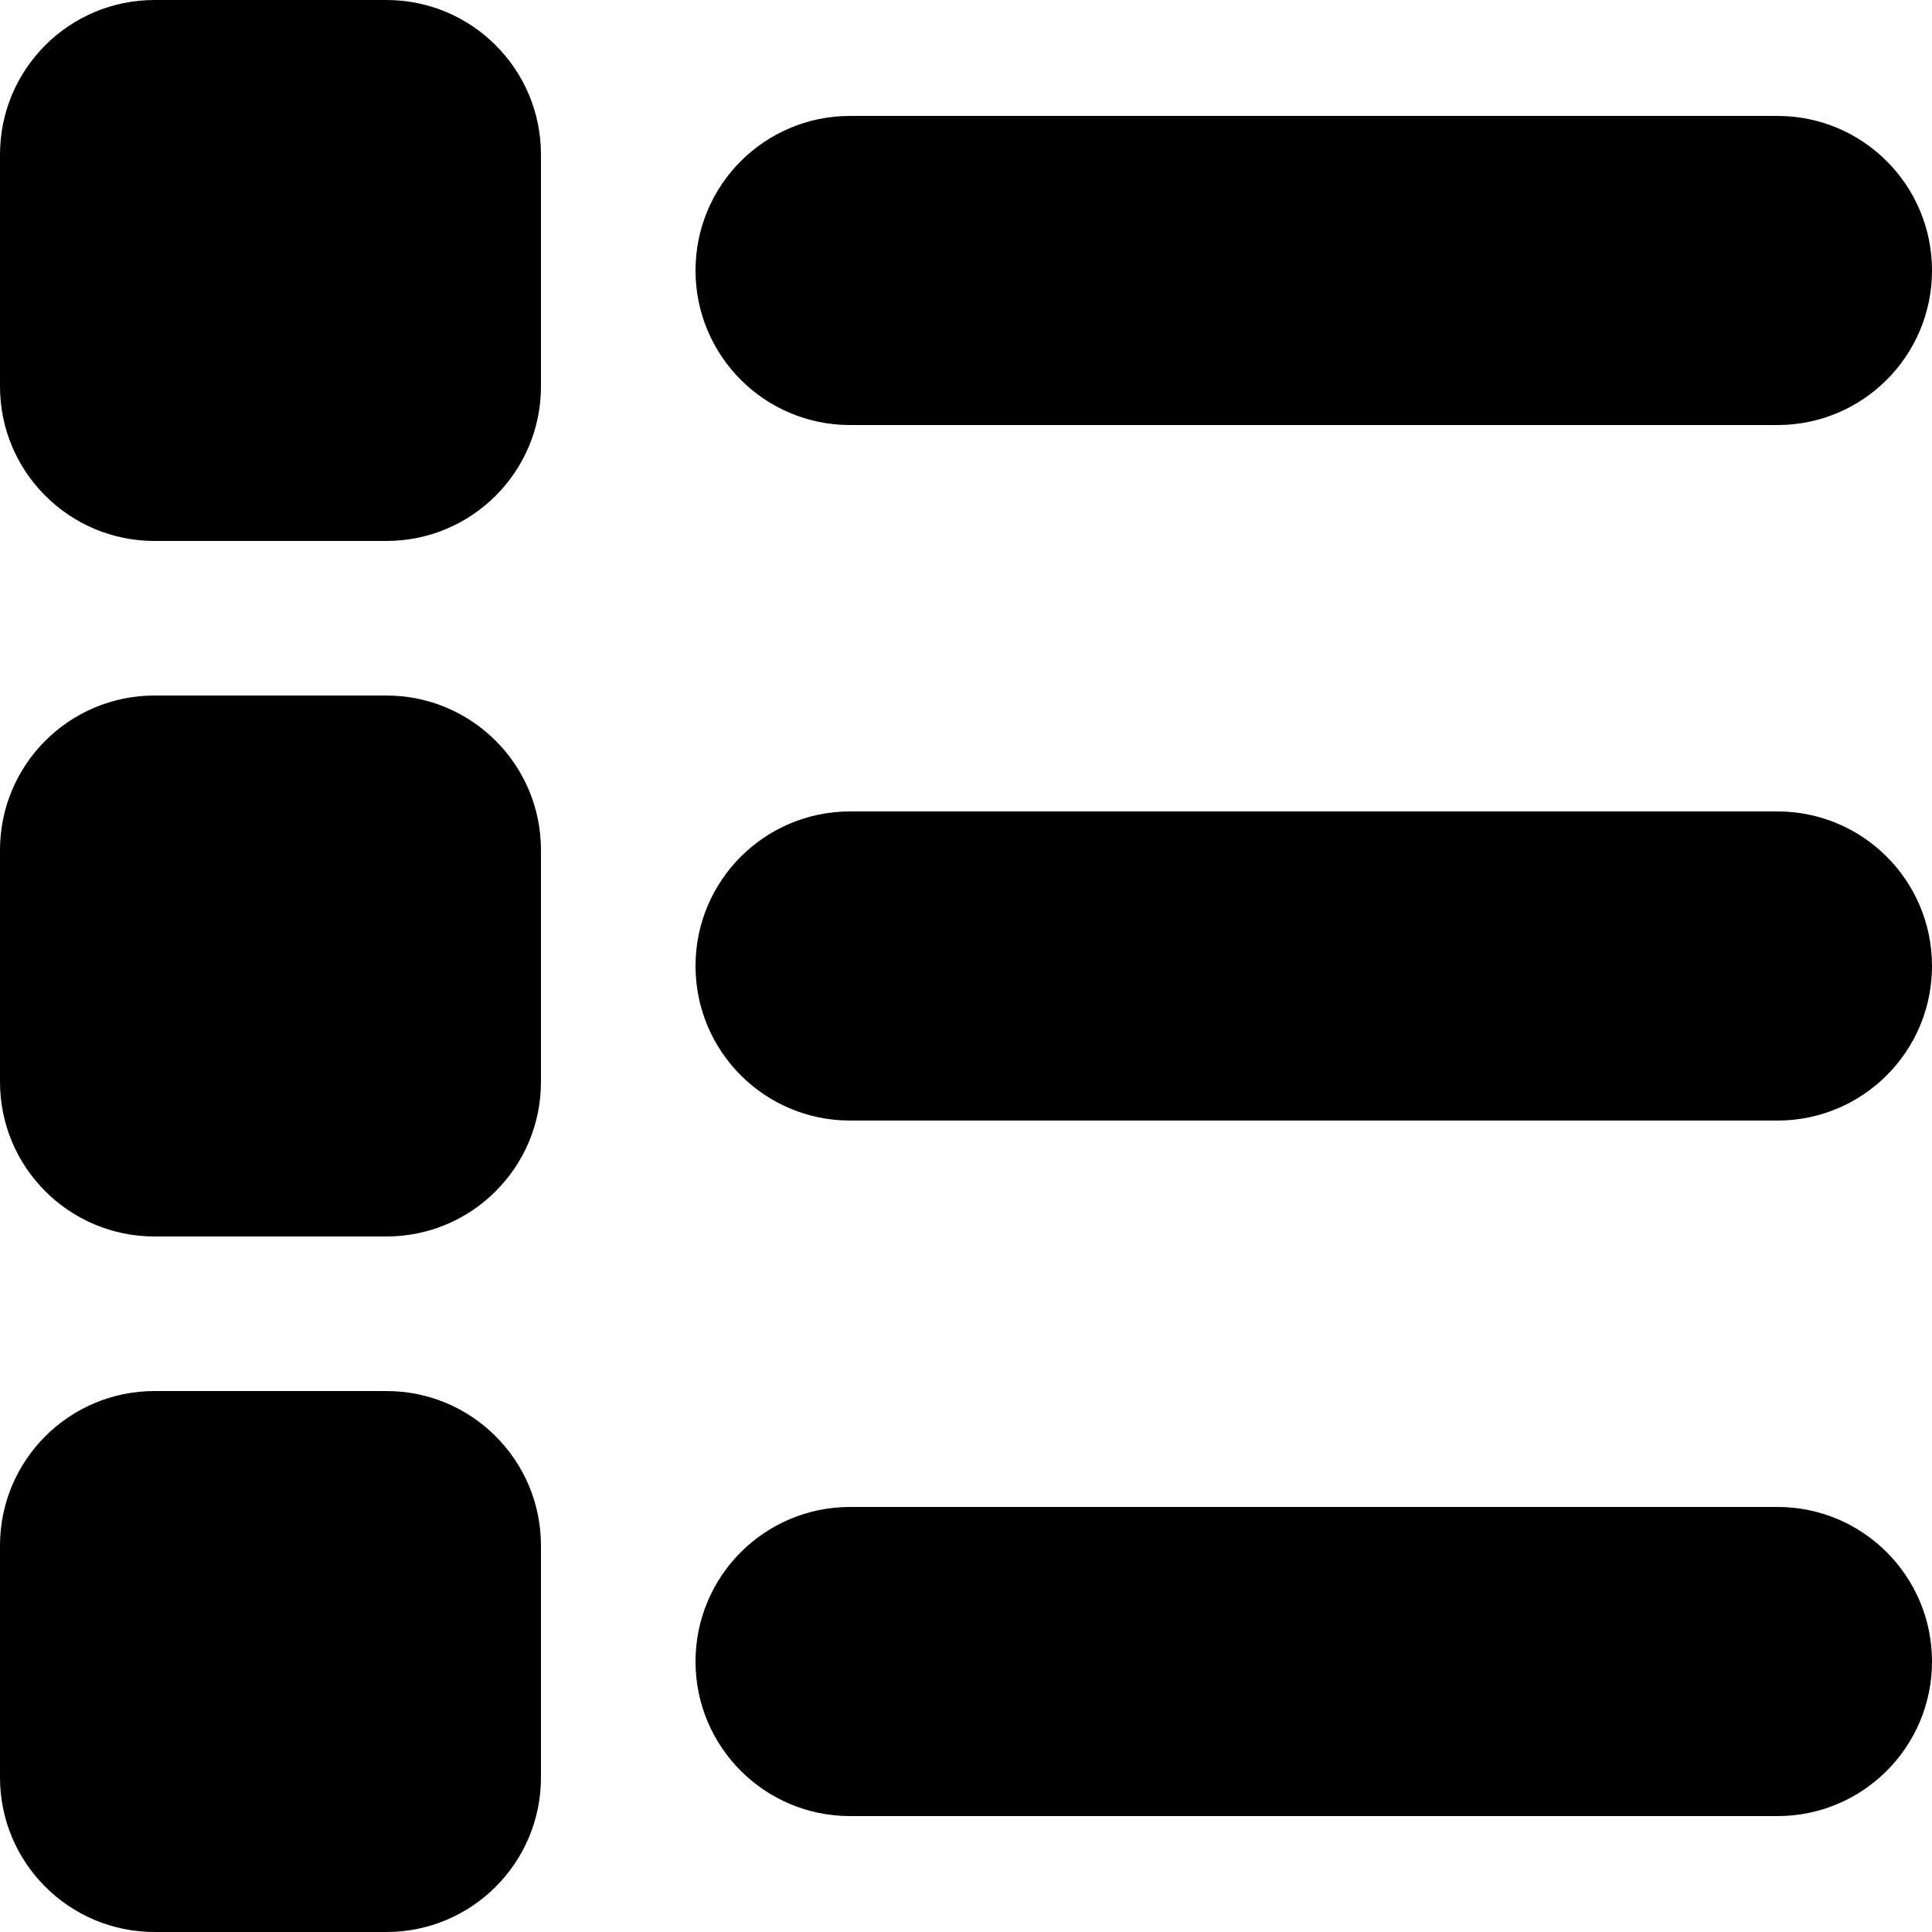 <?xml version="1.0" encoding="utf-8"?>
<!-- Generator: Adobe Illustrator 27.3.0, SVG Export Plug-In . SVG Version: 6.00 Build 0)  -->
<svg version="1.1" id="Ebene_1" xmlns="http://www.w3.org/2000/svg" xmlns:xlink="http://www.w3.org/1999/xlink" x="0px" y="0px"
	 viewBox="0 0 500 500" style="enable-background:new 0 0 500 500;" xml:space="preserve">
<path d="M460,30H220c-22.1,0-40,17.9-40,40l0,0c0,22.1,17.9,40,40,40h240c22.1,0,40-17.9,40-40l0,0C500,47.9,482.1,30,460,30z"/>
<path d="M460,210H220c-22.1,0-40,17.9-40,40l0,0c0,22.1,17.9,40,40,40h240c22.1,0,40-17.9,40-40l0,0C500,227.9,482.1,210,460,210z"
	/>
<path d="M460,390H220c-22.1,0-40,17.9-40,40l0,0c0,22.1,17.9,40,40,40h240c22.1,0,40-17.9,40-40l0,0C500,407.9,482.1,390,460,390z"
	/>
<path d="M100,140H40c-22.1,0-40-17.9-40-40V40C0,17.9,17.9,0,40,0h60c22.1,0,40,17.9,40,40v60C140,122.1,122.1,140,100,140z"/>
<path d="M100,320H40c-22.1,0-40-17.9-40-40v-60c0-22.1,17.9-40,40-40h60c22.1,0,40,17.9,40,40v60C140,302.1,122.1,320,100,320z"/>
<path d="M100,500H40c-22.1,0-40-17.9-40-40v-60c0-22.1,17.9-40,40-40h60c22.1,0,40,17.9,40,40v60C140,482.1,122.1,500,100,500z"/>
</svg>
